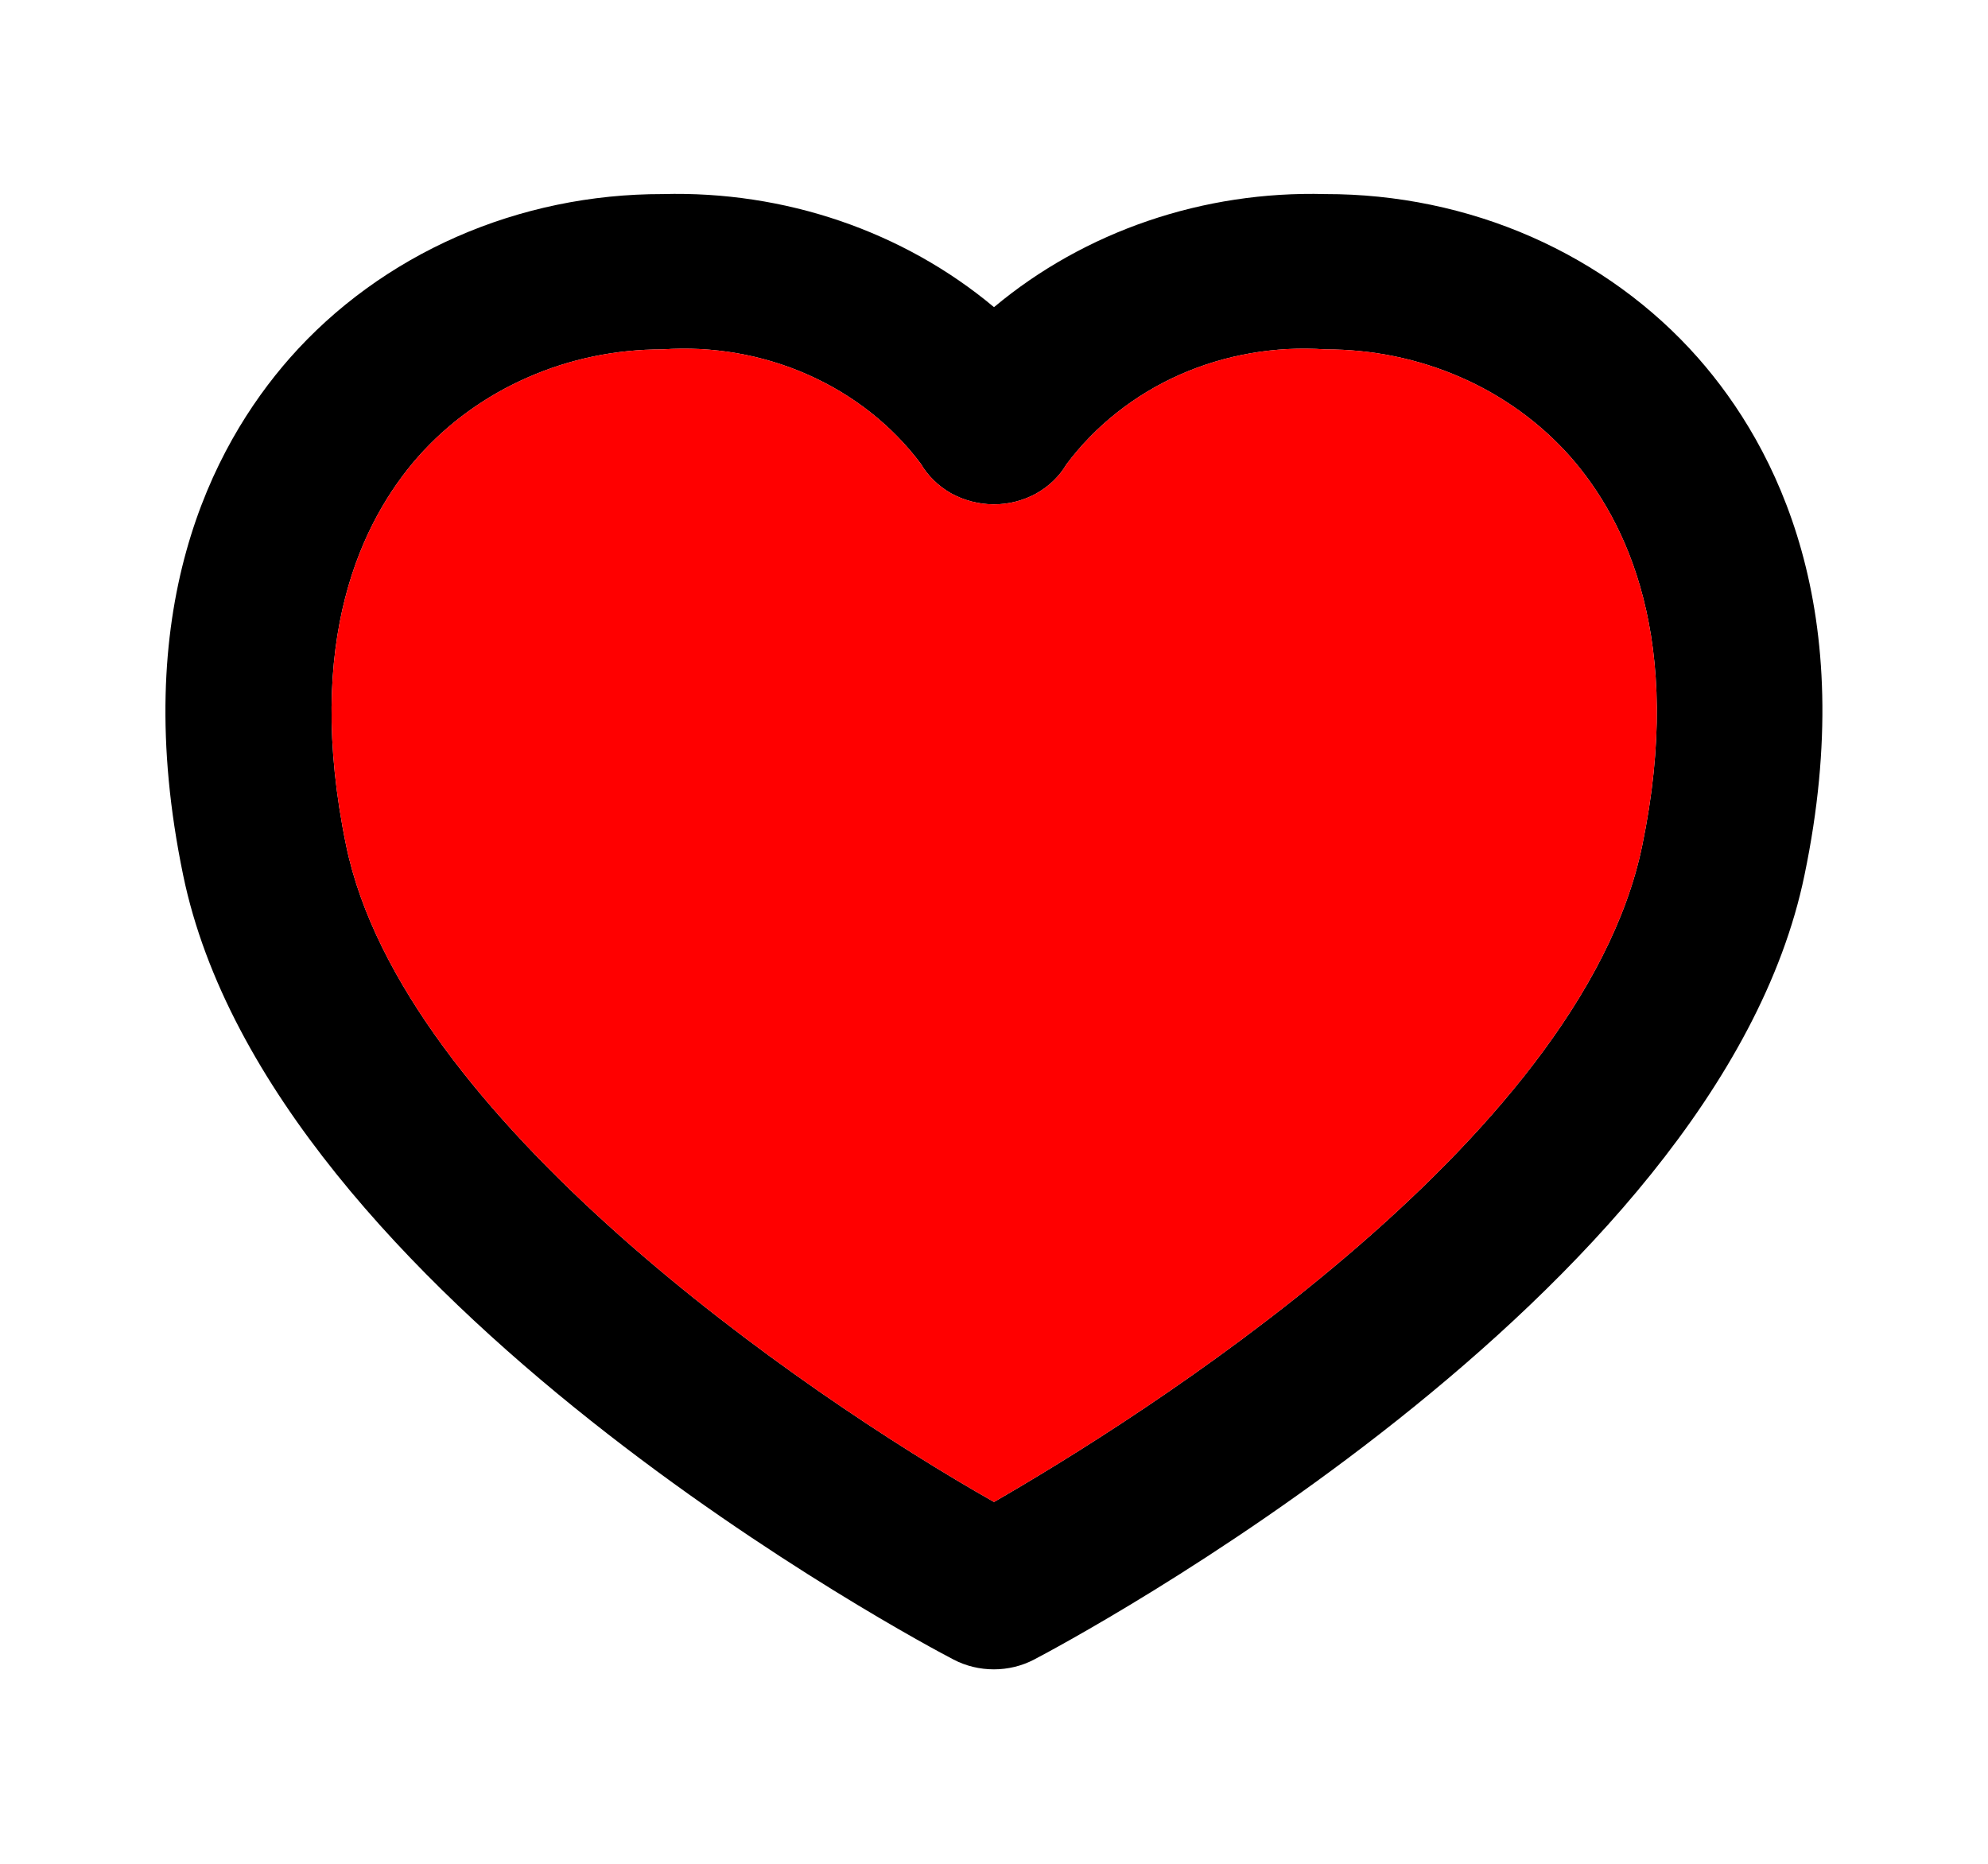 <svg width="16" height="15" viewBox="0 0 16 15" fill="none" xmlns="http://www.w3.org/2000/svg">
<path d="M13.667 2.881C13.302 2.467 12.843 2.134 12.325 1.906C11.806 1.678 11.24 1.561 10.667 1.562C9.686 1.535 8.732 1.86 8 2.472C7.268 1.86 6.314 1.535 5.333 1.562C4.76 1.561 4.194 1.678 3.675 1.906C3.157 2.134 2.698 2.467 2.333 2.881C1.698 3.603 1.033 4.911 1.474 7.043C2.177 10.447 7.451 13.241 7.674 13.356C7.773 13.408 7.885 13.435 7.999 13.435C8.112 13.435 8.224 13.408 8.323 13.356C8.547 13.239 13.821 10.445 14.523 7.043C14.967 4.911 14.302 3.603 13.667 2.881ZM13.217 6.806C12.72 9.213 9.105 11.451 8 12.088C6.443 11.206 3.239 8.994 2.786 6.806C2.444 5.152 2.912 4.191 3.365 3.676C3.605 3.405 3.906 3.187 4.246 3.038C4.586 2.888 4.958 2.811 5.333 2.812C5.735 2.784 6.137 2.854 6.501 3.015C6.865 3.176 7.178 3.422 7.41 3.731C7.467 3.829 7.552 3.912 7.654 3.97C7.757 4.027 7.875 4.058 7.995 4.059C8.114 4.06 8.232 4.03 8.336 3.974C8.439 3.917 8.525 3.836 8.583 3.737C8.815 3.427 9.129 3.178 9.494 3.016C9.86 2.854 10.264 2.784 10.667 2.812C11.043 2.811 11.415 2.887 11.757 3.037C12.098 3.186 12.399 3.405 12.639 3.676C13.091 4.191 13.559 5.152 13.217 6.806Z" fill="black"/>
<path d="M13.217 6.806C12.72 9.213 9.105 11.451 8 12.088C6.443 11.206 3.239 8.994 2.786 6.806C2.444 5.152 2.912 4.191 3.365 3.676C3.605 3.405 3.906 3.187 4.246 3.038C4.586 2.888 4.958 2.811 5.333 2.812C5.735 2.784 6.137 2.854 6.501 3.015C6.865 3.176 7.178 3.422 7.41 3.731C7.467 3.829 7.552 3.912 7.654 3.97C7.757 4.027 7.875 4.058 7.995 4.059C8.114 4.06 8.232 4.03 8.336 3.974C8.439 3.917 8.525 3.836 8.583 3.737C8.815 3.427 9.129 3.178 9.494 3.016C9.86 2.854 10.264 2.784 10.667 2.812C11.043 2.811 11.415 2.887 11.757 3.037C12.098 3.186 12.399 3.405 12.639 3.676C13.091 4.191 13.559 5.152 13.217 6.806Z" fill="#FF0000"/>
</svg>

